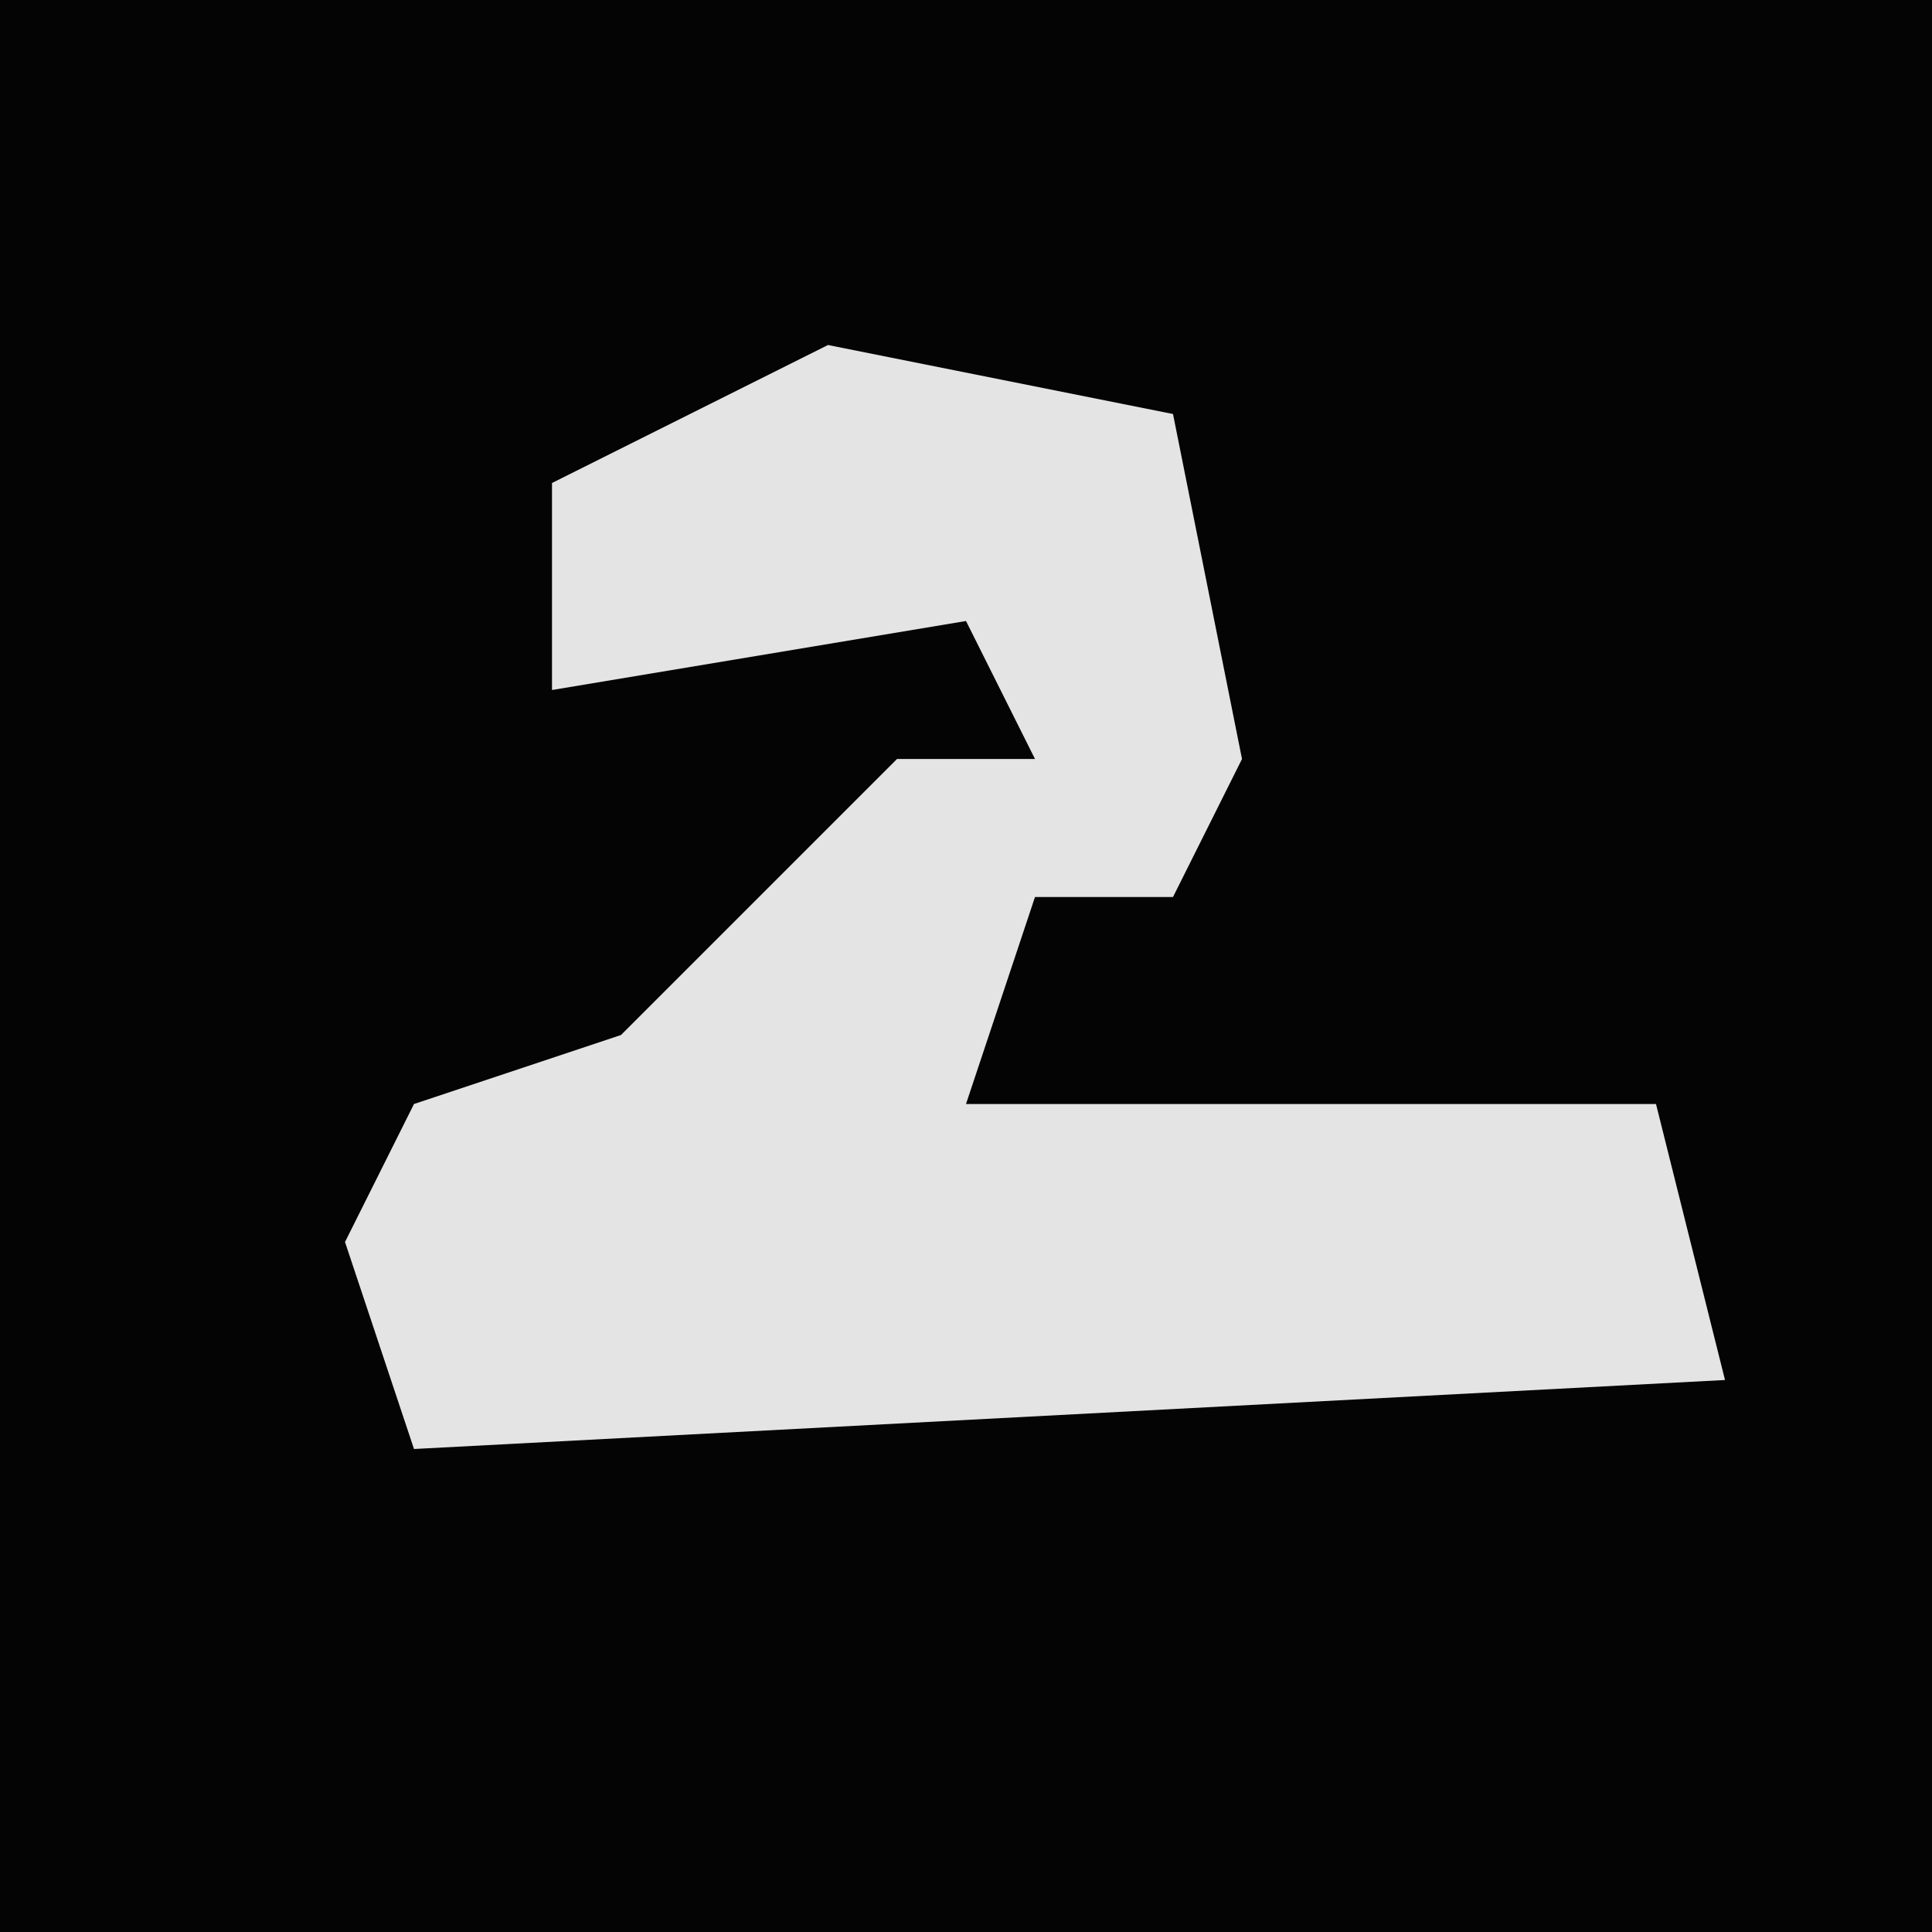 <?xml version="1.0" encoding="UTF-8"?>
<svg version="1.1" xmlns="http://www.w3.org/2000/svg" width="28" height="28">
<path d="M0,0 L28,0 L28,28 L0,28 Z " fill="#040404" transform="translate(0,0)"/>
<path d="M0,0 L5,1 L6,6 L5,8 L3,8 L2,11 L12,11 L13,15 L-6,16 L-7,13 L-6,11 L-3,10 L1,6 L3,6 L2,4 L-4,5 L-4,2 Z " fill="#E4E4E4" transform="translate(12,5)"/>
</svg>
